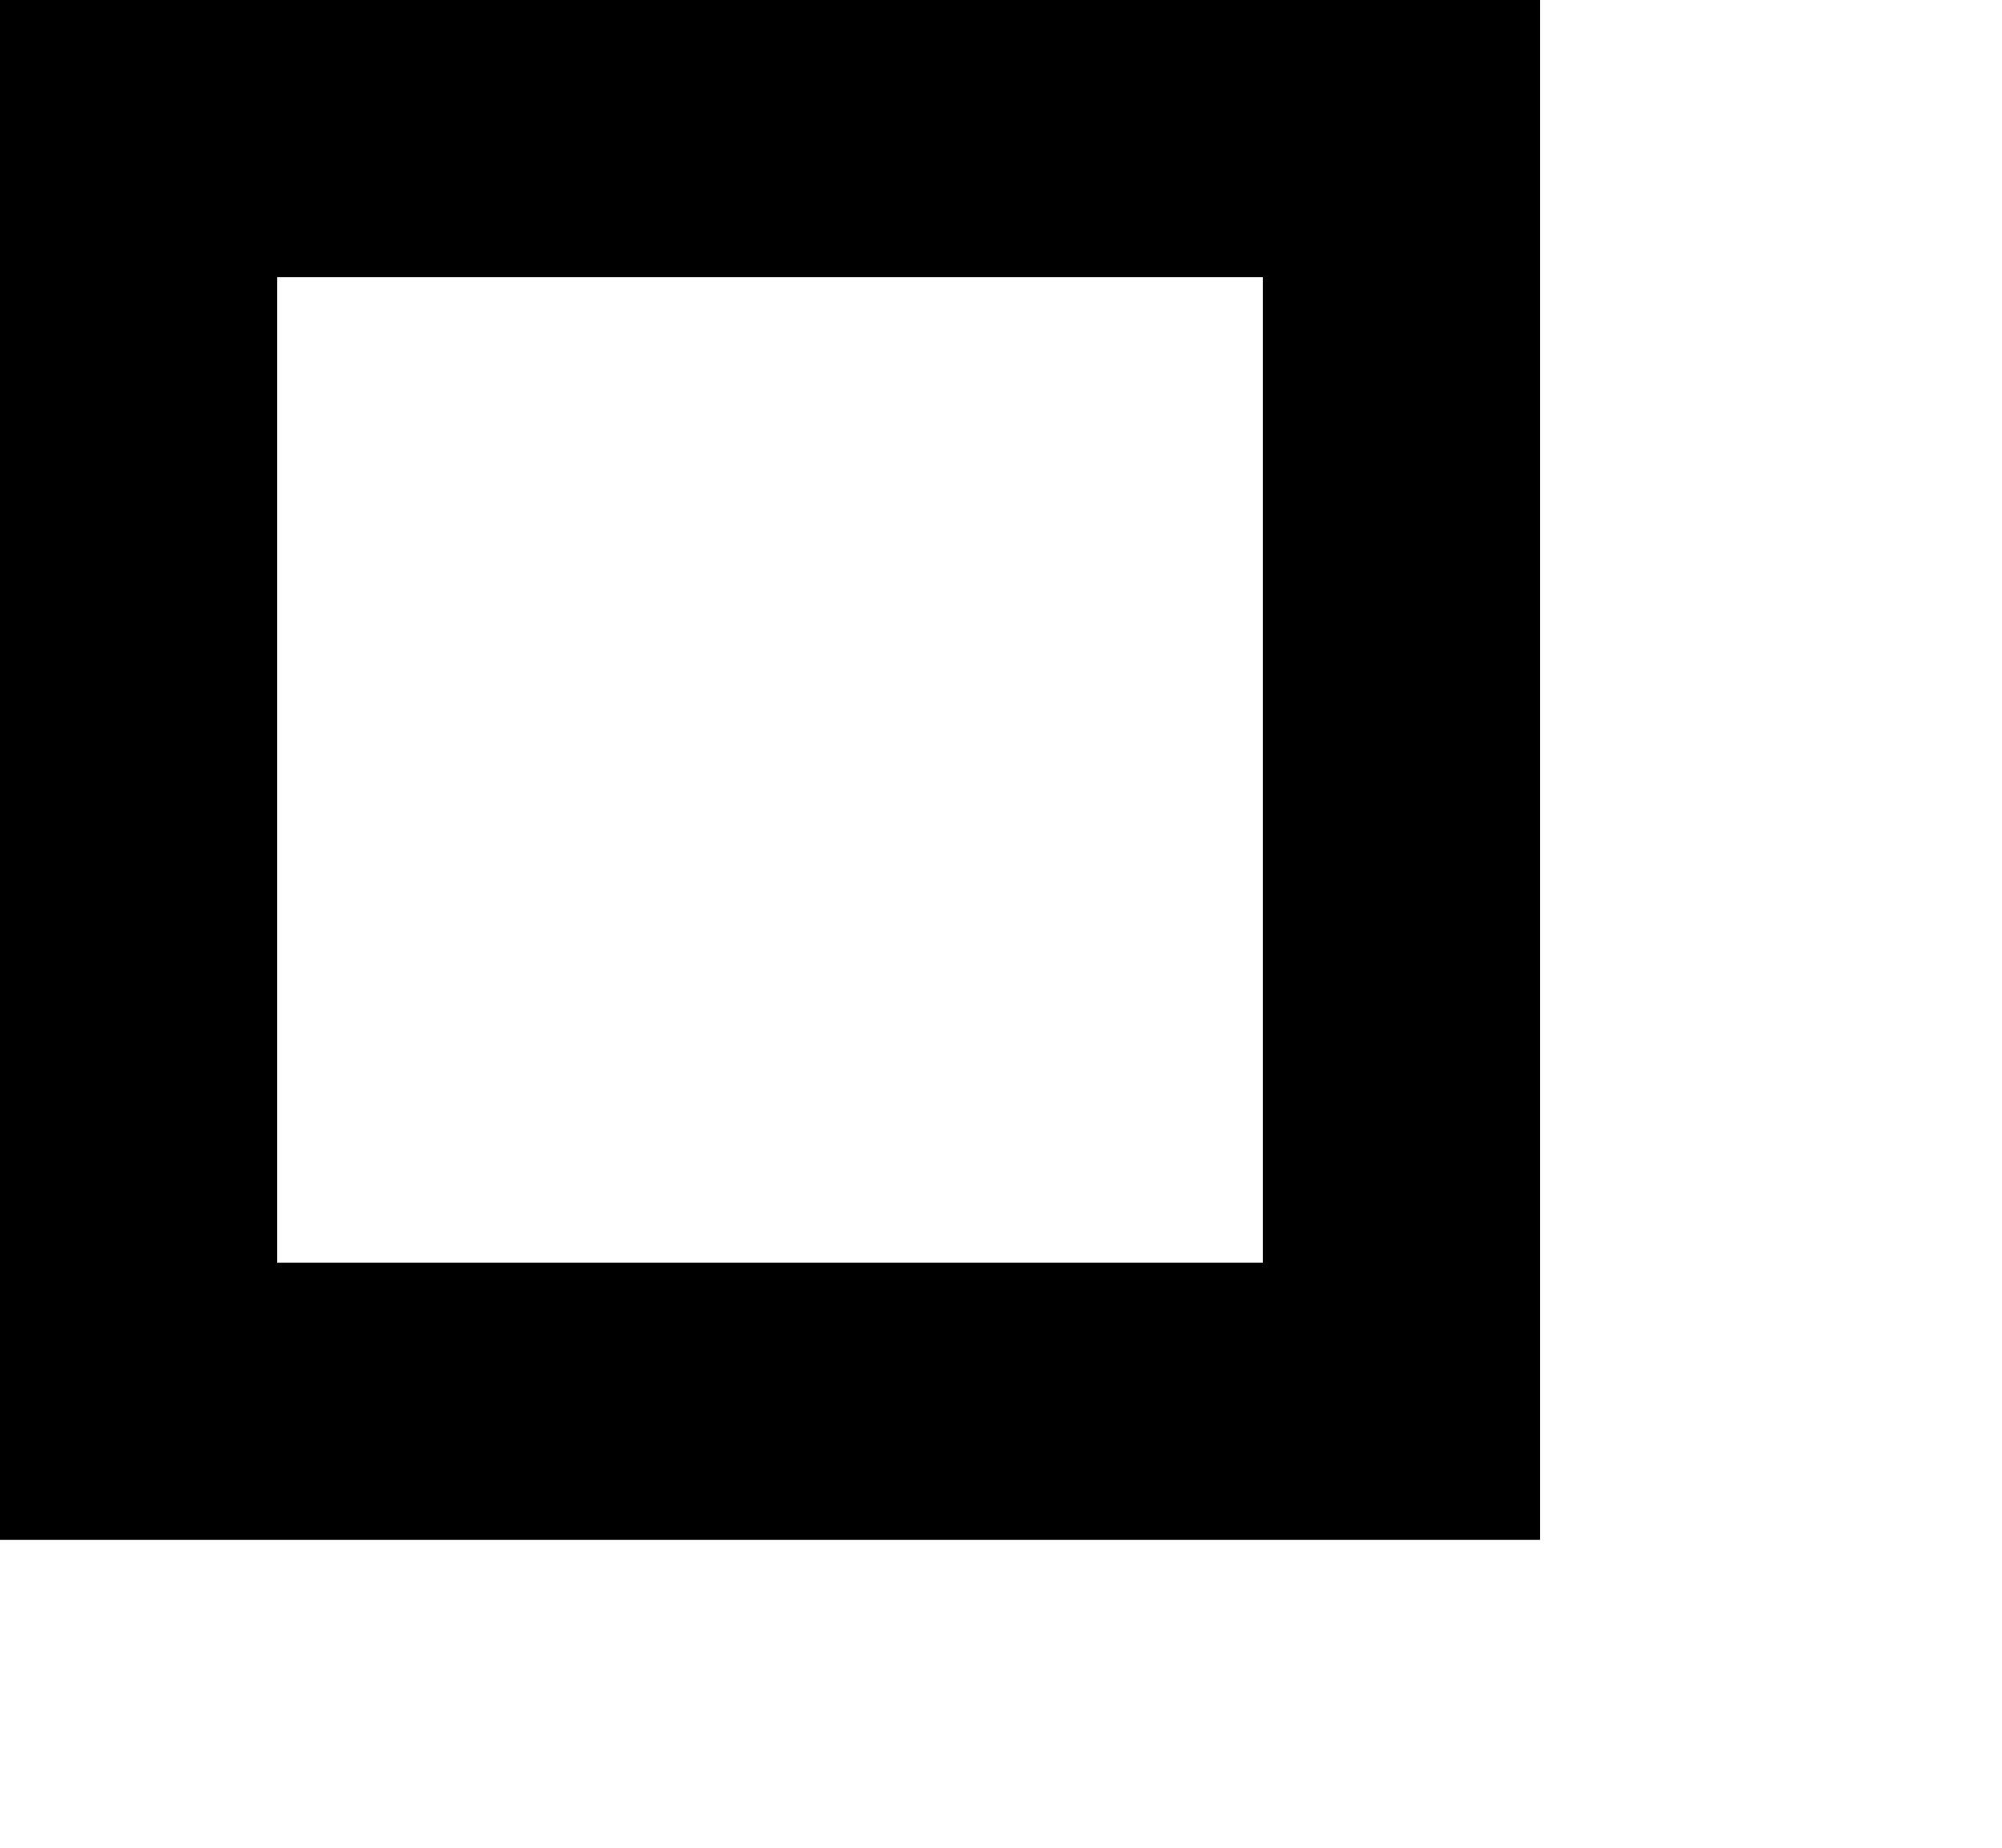 <svg xmlns="http://www.w3.org/2000/svg" width="13" height="12" viewBox="0 0 13 12"><title>buildType-S</title><g id="Layer_1" data-name="Layer 1"><path d="M8.2,1.8V8.2H1.8V1.8H8.2M10,0H0V10H10V0Z"/></g></svg>